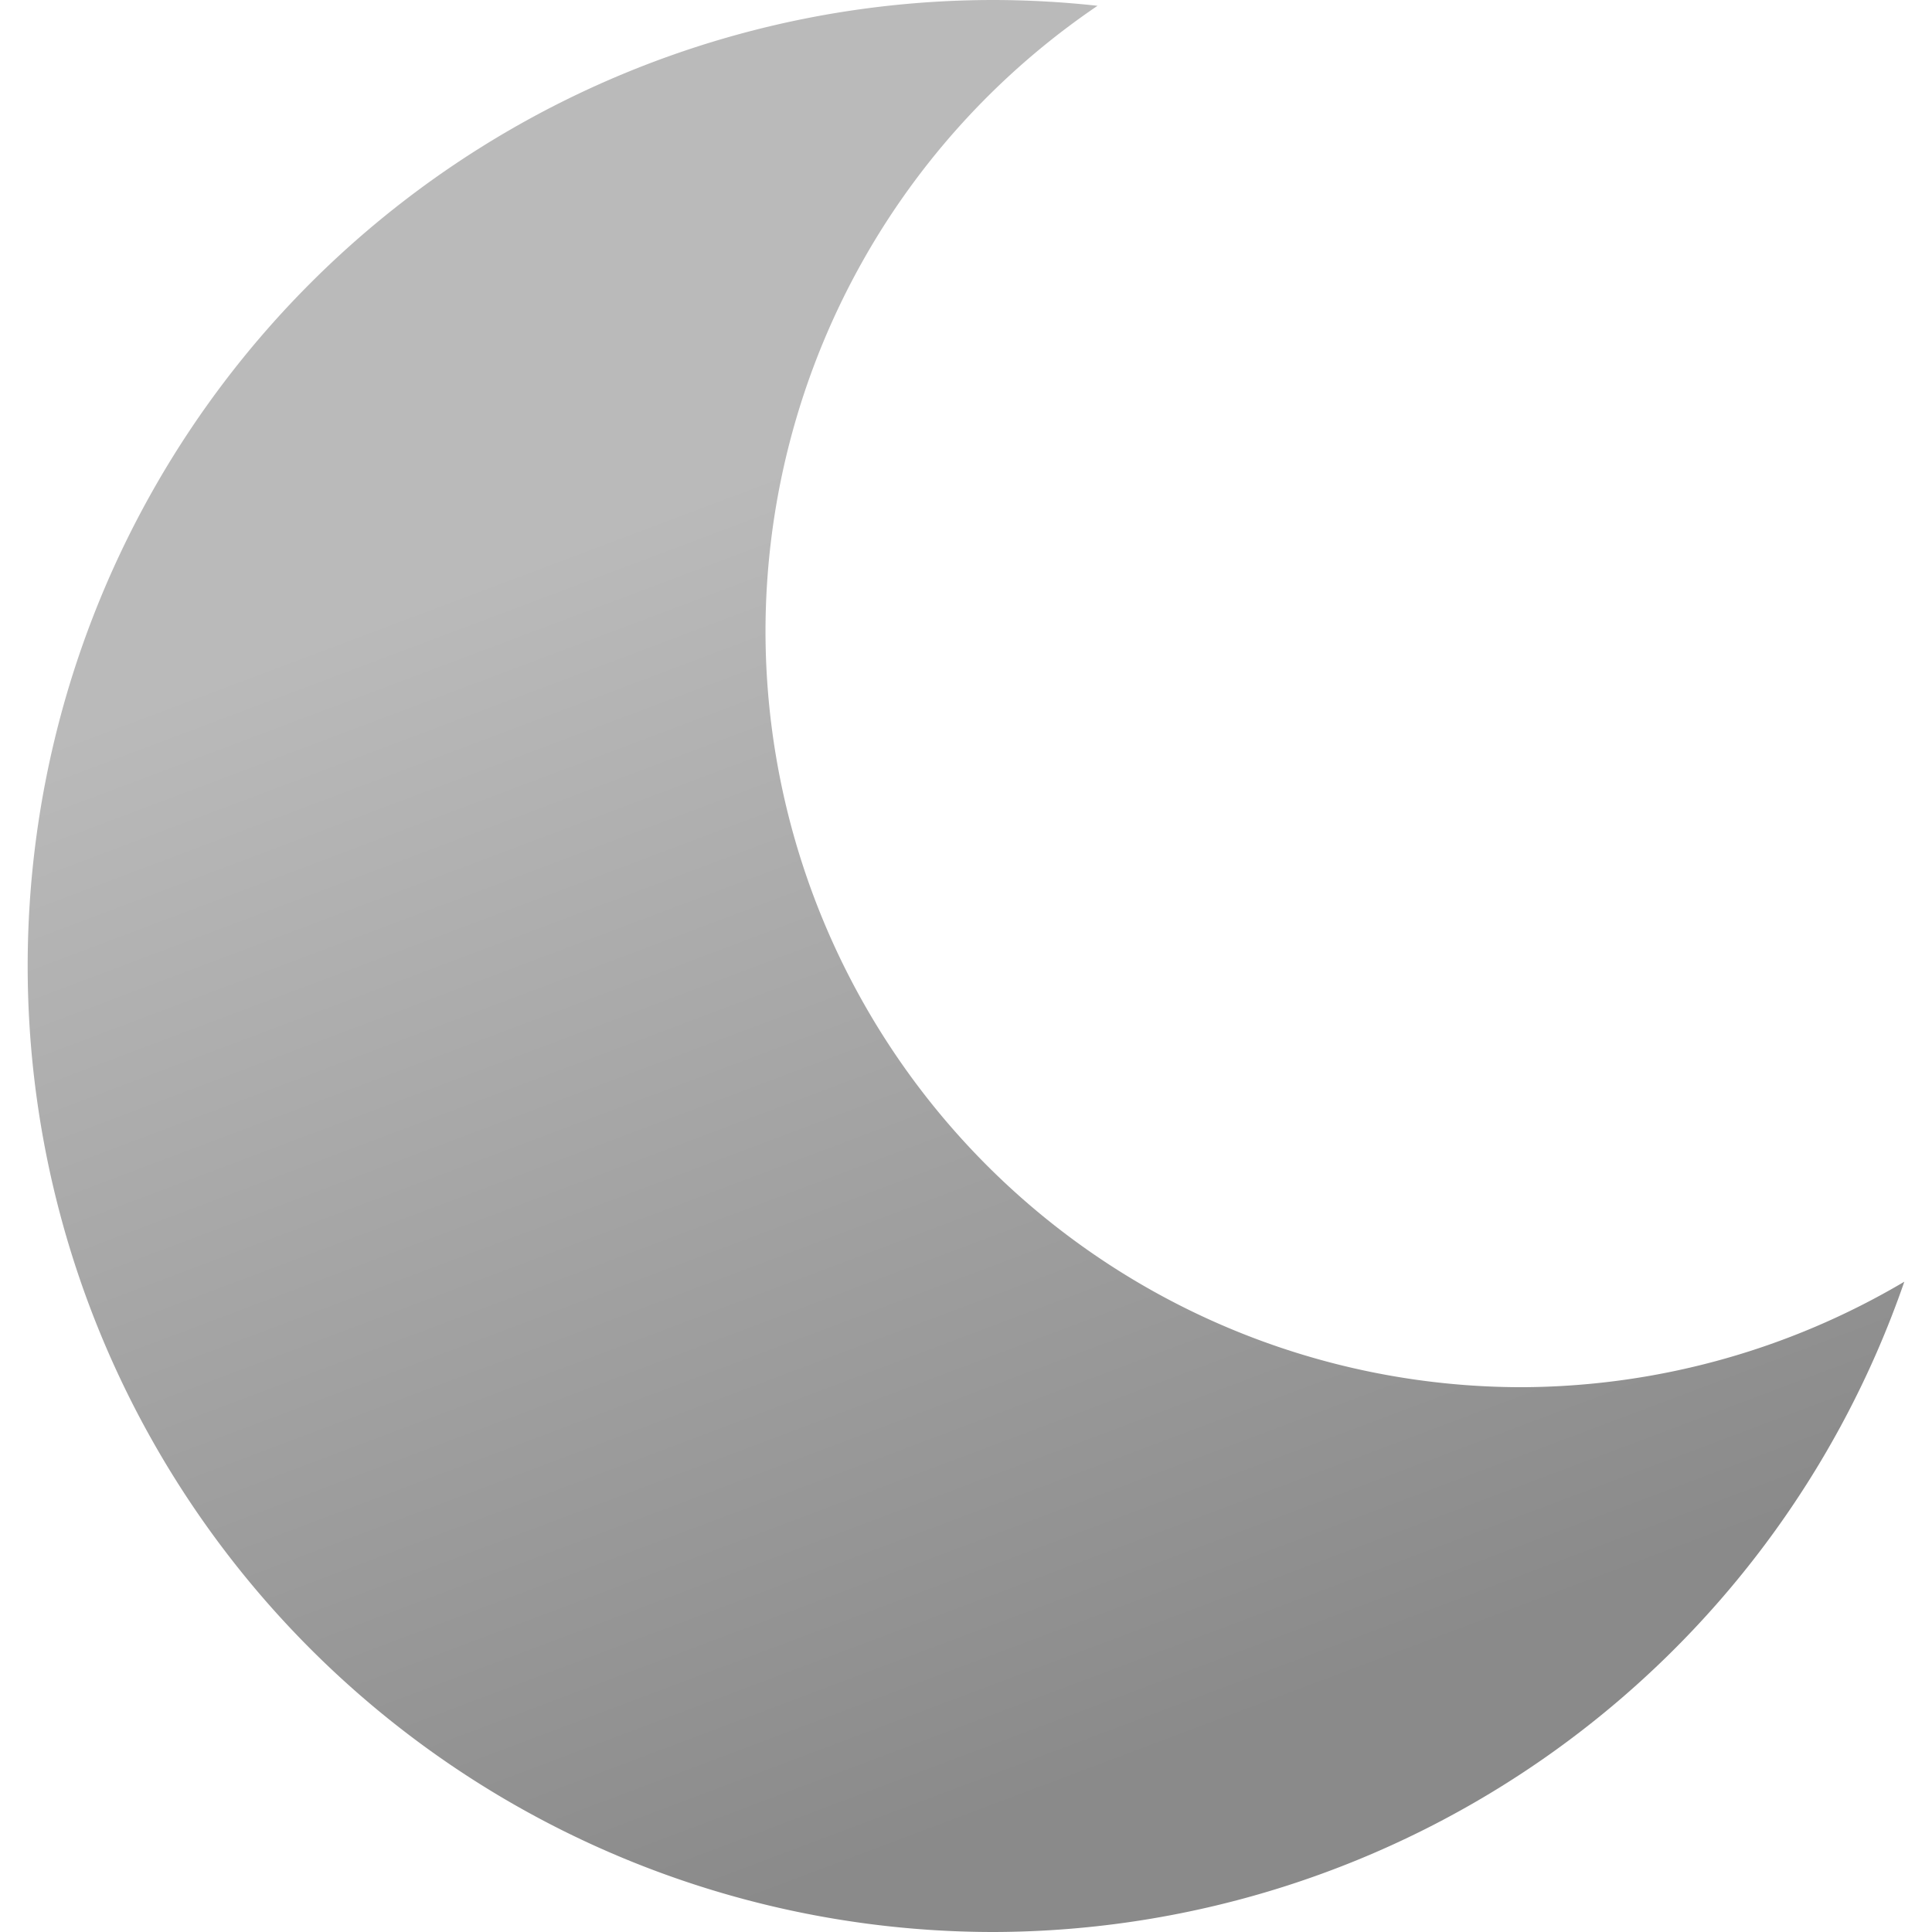 <?xml version="1.0" encoding="UTF-8" standalone="no"?>
<!-- Created with Inkscape (http://www.inkscape.org/) -->

<svg
   width="300"
   height="300"
   viewBox="0 0 79.375 79.375"
   version="1.1"
   id="svg1"
   inkscape:version="1.3.2 (091e20ef0f, 2023-11-25)"
   sodipodi:docname="moon.svg"
   inkscape:export-filename="04n.png"
   inkscape:export-xdpi="96"
   inkscape:export-ydpi="96"
   xmlns:inkscape="http://www.inkscape.org/namespaces/inkscape"
   xmlns:sodipodi="http://sodipodi.sourceforge.net/DTD/sodipodi-0.dtd"
   xmlns:xlink="http://www.w3.org/1999/xlink"
   xmlns="http://www.w3.org/2000/svg"
   xmlns:svg="http://www.w3.org/2000/svg">
  <sodipodi:namedview
     id="namedview1"
     pagecolor="#ffffff"
     bordercolor="#000000"
     borderopacity="0.25"
     inkscape:showpageshadow="2"
     inkscape:pageopacity="0.0"
     inkscape:pagecheckerboard="0"
     inkscape:deskcolor="#d1d1d1"
     inkscape:document-units="mm"
     inkscape:zoom="1.2069424"
     inkscape:cx="109.36727"
     inkscape:cy="128.83796"
     inkscape:window-width="1366"
     inkscape:window-height="685"
     inkscape:window-x="0"
     inkscape:window-y="0"
     inkscape:window-maximized="1"
     inkscape:current-layer="layer1" />
  <defs
     id="defs1">
    <linearGradient
       id="linearGradient40"
       inkscape:collect="always">
      <stop
         style="stop-color:#8a8a8a;stop-opacity:1;"
         offset="0"
         id="stop40" />
      <stop
         style="stop-color:#bababa;stop-opacity:1;"
         offset="1"
         id="stop41" />
    </linearGradient>
    <inkscape:path-effect
       effect="fillet_chamfer"
       id="path-effect38"
       is_visible="true"
       lpeversion="1"
       nodesatellites_param="F,0,0,1,0,0,0,1 @ F,0,0,1,0,0,0,1 @ F,0,0,1,0,0,0,1 @ F,0,0,1,0,0,0,1 @ F,0,0,1,0,0,0,1 @ F,0,0,1,0,38.565,0,1"
       radius="0"
       unit="px"
       method="auto"
       mode="F"
       chamfer_steps="1"
       flexible="false"
       use_knot_distance="true"
       apply_no_radius="true"
       apply_with_radius="true"
       only_selected="false"
       hide_knots="false" />
    <inkscape:path-effect
       effect="fillet_chamfer"
       id="path-effect37"
       is_visible="true"
       lpeversion="1"
       nodesatellites_param="F,0,0,1,0,0,0,1 @ F,0,0,1,0,0,0,1 @ F,0,0,1,0,0,0,1 @ F,0,0,1,0,0,0,1"
       radius="0"
       unit="px"
       method="auto"
       mode="F"
       chamfer_steps="1"
       flexible="false"
       use_knot_distance="true"
       apply_no_radius="true"
       apply_with_radius="true"
       only_selected="false"
       hide_knots="false" />
    <linearGradient
       id="linearGradient5"
       inkscape:collect="always">
      <stop
         style="stop-color:#bfbfbf;stop-opacity:1;"
         offset="0"
         id="stop6" />
      <stop
         style="stop-color:#e5e5e5;stop-opacity:1;"
         offset="1"
         id="stop7" />
    </linearGradient>
    <inkscape:path-effect
       effect="fillet_chamfer"
       id="path-effect5"
       is_visible="true"
       lpeversion="1"
       nodesatellites_param="F,0,0,1,0,0,0,1 @ F,0,1,1,0,13.044,0,1 @ F,0,0,1,0,13.044,0,1 @ F,0,0,1,0,0,0,1"
       radius="0"
       unit="px"
       method="auto"
       mode="F"
       chamfer_steps="1"
       flexible="false"
       use_knot_distance="true"
       apply_no_radius="true"
       apply_with_radius="true"
       only_selected="false"
       hide_knots="false" />
    <linearGradient
       id="linearGradient4"
       inkscape:collect="always">
      <stop
         style="stop-color:#ffd500;stop-opacity:1;"
         offset="0"
         id="stop4" />
      <stop
         style="stop-color:#ffff39;stop-opacity:1;"
         offset="1"
         id="stop5" />
    </linearGradient>
    <linearGradient
       id="linearGradient1"
       inkscape:collect="always">
      <stop
         style="stop-color:#ff6600;stop-opacity:1;"
         offset="0"
         id="stop1" />
      <stop
         style="stop-color:#ffe000;stop-opacity:1;"
         offset="1"
         id="stop2" />
    </linearGradient>
    <radialGradient
       inkscape:collect="always"
       xlink:href="#linearGradient1"
       id="radialGradient2"
       cx="57.505"
       cy="30.409"
       fx="57.505"
       fy="30.409"
       r="25.675"
       gradientUnits="userSpaceOnUse"
       gradientTransform="matrix(-0.463,0.429,-0.438,-0.473,89.169,26.528)" />
    <radialGradient
       inkscape:collect="always"
       xlink:href="#linearGradient4"
       id="radialGradient5"
       cx="39.688"
       cy="39.688"
       fx="39.688"
       fy="39.688"
       r="36.087"
       gradientUnits="userSpaceOnUse"
       gradientTransform="matrix(0.756,0.683,-0.67,0.742,36.289,-16.874)" />
    <linearGradient
       inkscape:collect="always"
       xlink:href="#linearGradient5"
       id="linearGradient7"
       x1="67.369"
       y1="78.148"
       x2="39.406"
       y2="67.126"
       gradientUnits="userSpaceOnUse"
       spreadMethod="pad" />
    <linearGradient
       inkscape:collect="always"
       xlink:href="#linearGradient5"
       id="linearGradient7-7"
       x1="67.369"
       y1="78.148"
       x2="39.406"
       y2="67.126"
       gradientUnits="userSpaceOnUse"
       spreadMethod="pad" />
    <inkscape:path-effect
       effect="fillet_chamfer"
       id="path-effect5-5"
       is_visible="true"
       lpeversion="1"
       nodesatellites_param="F,0,0,1,0,0,0,1 @ F,0,1,1,0,13.044,0,1 @ F,0,0,1,0,13.044,0,1 @ F,0,0,1,0,0,0,1"
       radius="0"
       unit="px"
       method="auto"
       mode="F"
       chamfer_steps="1"
       flexible="false"
       use_knot_distance="true"
       apply_no_radius="true"
       apply_with_radius="true"
       only_selected="false"
       hide_knots="false" />
    <filter
       style="color-interpolation-filters:sRGB;"
       inkscape:label="Brilliance"
       id="filter8"
       x="0"
       y="0"
       width="1"
       height="1">
      <feColorMatrix
         values="2 -0.5 -0.5 0 -5.999 -0.5 2 -0.5 0 -5.999 -0.5 -0.5 2 0 -5.999 0 0 0 1 0 "
         id="feColorMatrix8"
         result="fbSourceGraphic" />
      <feColorMatrix
         result="fbSourceGraphicAlpha"
         in="fbSourceGraphic"
         values="0 0 0 -1 0 0 0 0 -1 0 0 0 0 -1 0 0 0 0 1 0"
         id="feColorMatrix9" />
      <feColorMatrix
         id="feColorMatrix10"
         values="2 -0.5 -0.5 0 -1.182 -0.5 2 -0.5 0 -1.182 -0.5 -0.5 2 0 -1.182 0 0 0 1 0 "
         in="fbSourceGraphic"
         result="fbSourceGraphic" />
      <feColorMatrix
         result="fbSourceGraphicAlpha"
         in="fbSourceGraphic"
         values="0 0 0 -1 0 0 0 0 -1 0 0 0 0 -1 0 0 0 0 1 0"
         id="feColorMatrix11" />
      <feColorMatrix
         id="feColorMatrix12"
         values="2 -0.5 -0.5 0 1.116 -0.5 2 -0.5 0 1.116 -0.5 -0.5 2 0 1.116 0 0 0 1 0 "
         in="fbSourceGraphic"
         result="fbSourceGraphic" />
      <feColorMatrix
         result="fbSourceGraphicAlpha"
         in="fbSourceGraphic"
         values="0 0 0 -1 0 0 0 0 -1 0 0 0 0 -1 0 0 0 0 1 0"
         id="feColorMatrix13" />
      <feColorMatrix
         id="feColorMatrix14"
         values="2 -0.5 -0.5 0 -0.307 -0.5 2 -0.5 0 -0.307 -0.5 -0.5 2 0 -0.307 0 0 0 1 0 "
         in="fbSourceGraphic"
         result="fbSourceGraphic" />
      <feColorMatrix
         result="fbSourceGraphicAlpha"
         in="fbSourceGraphic"
         values="0 0 0 -1 0 0 0 0 -1 0 0 0 0 -1 0 0 0 0 1 0"
         id="feColorMatrix15" />
      <feColorMatrix
         id="feColorMatrix16"
         values="2 -0.5 -0.5 0 -0.21 -0.5 2 -0.5 0 -0.21 -0.5 -0.5 2 0 -0.21 0 0 0 1 0 "
         in="fbSourceGraphic"
         result="fbSourceGraphic" />
      <feColorMatrix
         result="fbSourceGraphicAlpha"
         in="fbSourceGraphic"
         values="0 0 0 -1 0 0 0 0 -1 0 0 0 0 -1 0 0 0 0 1 0"
         id="feColorMatrix17" />
      <feColorMatrix
         id="feColorMatrix18"
         values="2 -0.5 -0.5 0 -0.01 -0.5 2 -0.5 0 -0.01 -0.5 -0.5 2 0 -0.01 0 0 0 1 0 "
         in="fbSourceGraphic"
         result="fbSourceGraphic" />
      <feColorMatrix
         result="fbSourceGraphicAlpha"
         in="fbSourceGraphic"
         values="0 0 0 -1 0 0 0 0 -1 0 0 0 0 -1 0 0 0 0 1 0"
         id="feColorMatrix19" />
      <feColorMatrix
         id="feColorMatrix20"
         values="2 -0.5 -0.5 0 -0.41 -0.5 2 -0.5 0 -0.41 -0.5 -0.5 2 0 -0.41 0 0 0 1 0 "
         in="fbSourceGraphic"
         result="fbSourceGraphic" />
      <feColorMatrix
         result="fbSourceGraphicAlpha"
         in="fbSourceGraphic"
         values="0 0 0 -1 0 0 0 0 -1 0 0 0 0 -1 0 0 0 0 1 0"
         id="feColorMatrix21" />
      <feColorMatrix
         id="feColorMatrix22"
         values="2 -0.5 -0.5 0 -0.31 -0.5 2 -0.5 0 -0.31 -0.5 -0.5 2 0 -0.31 0 0 0 1 0 "
         in="fbSourceGraphic"
         result="fbSourceGraphic" />
      <feColorMatrix
         result="fbSourceGraphicAlpha"
         in="fbSourceGraphic"
         values="0 0 0 -1 0 0 0 0 -1 0 0 0 0 -1 0 0 0 0 1 0"
         id="feColorMatrix23" />
      <feColorMatrix
         id="feColorMatrix24"
         values="2 -0.5 -0.5 0 0.59 -0.5 2 -0.5 0 0.59 -0.5 -0.5 2 0 0.59 0 0 0 1 0 "
         in="fbSourceGraphic"
         result="fbSourceGraphic" />
      <feColorMatrix
         result="fbSourceGraphicAlpha"
         in="fbSourceGraphic"
         values="0 0 0 -1 0 0 0 0 -1 0 0 0 0 -1 0 0 0 0 1 0"
         id="feColorMatrix25" />
      <feColorMatrix
         id="feColorMatrix26"
         values="2 -0.5 -0.5 0 0.49 -0.5 2 -0.5 0 0.49 -0.5 -0.5 2 0 0.49 0 0 0 1 0 "
         in="fbSourceGraphic"
         result="fbSourceGraphic" />
      <feColorMatrix
         result="fbSourceGraphicAlpha"
         in="fbSourceGraphic"
         values="0 0 0 -1 0 0 0 0 -1 0 0 0 0 -1 0 0 0 0 1 0"
         id="feColorMatrix27" />
      <feColorMatrix
         id="feColorMatrix28"
         values="2 -0.5 -0.5 0 -0.41 -0.5 2 -0.5 0 -0.41 -0.5 -0.5 2 0 -0.41 0 0 0 1 0 "
         in="fbSourceGraphic" />
    </filter>
    <linearGradient
       inkscape:collect="always"
       xlink:href="#linearGradient40"
       id="linearGradient41"
       x1="43.732"
       y1="73.637"
       x2="24.267"
       y2="21.98"
       gradientUnits="userSpaceOnUse" />
  </defs>
  <g
     inkscape:label="Camada 1"
     inkscape:groupmode="layer"
     id="layer1">
    <a
       id="a7"
       transform="matrix(1.065,0,0,1.065,154.521,-4.846)"
       style="stroke-width:0.939">
      <path
         sodipodi:type="star"
         style="fill:url(#radialGradient5);fill-opacity:1;stroke:#222222;stroke-width:0;stroke-linejoin:round"
         id="path2"
         inkscape:flatsided="false"
         sodipodi:sides="7"
         sodipodi:cx="39.6875"
         sodipodi:cy="39.6875"
         sodipodi:r1="37.10614"
         sodipodi:r2="33.395531"
         sodipodi:arg1="0.78539816"
         sodipodi:arg2="1.2341971"
         inkscape:rounded="0.2"
         inkscape:randomized="0"
         d="M 65.926,65.926 C 63.649,68.202 53.757,70.145 50.717,71.209 47.678,72.272 38.733,76.921 35.533,76.56 32.333,76.2 24.646,69.677 21.92,67.964 19.194,66.251 9.982,62.156 8.269,59.429 6.556,56.703 6.862,46.626 6.502,43.427 6.141,40.227 3.6,30.471 4.664,27.432 5.727,24.393 13.796,18.35 16.073,16.073 18.35,13.796 24.393,5.727 27.432,4.664 c 3.039,-1.063 12.795,1.478 15.994,1.838 3.2,0.361 13.276,0.054 16.003,1.767 2.726,1.713 6.822,10.925 8.535,13.651 1.713,2.726 8.236,10.413 8.596,13.613 0.361,3.2 -4.288,12.145 -5.351,15.184 -1.063,3.039 -3.007,12.931 -5.283,15.208 z"
         inkscape:transform-center-x="-0.51941671"
         inkscape:transform-center-y="0.51941801"
         transform="matrix(0.645,0,0,0.645,23.714,10.731)" />
      <ellipse
         style="fill:url(#radialGradient2);fill-opacity:1;stroke:#222222;stroke-width:0;stroke-linejoin:round"
         id="path1"
         cx="49.313"
         cy="36.33"
         rx="16.561"
         ry="16.561" />
    </a>
    <a
       id="a8-2"
       transform="matrix(-0.697,0,0,0.697,294.214,3.871)"
       style="stroke-width:1.435;filter:url(#filter8)">
      <path
         id="rect5-9"
         style="fill:url(#linearGradient7-7);fill-opacity:1;stroke:#222222;stroke-width:0;stroke-linejoin:round"
         d="M 20.588,54.701 H 61.251 A 13.044,13.044 45 0 1 74.296,67.745 12.357,12.357 138.281 0 1 61.251,79.375 H 20.588 Z"
         transform="matrix(0.999,0,0,1,1.904,-15.013)"
         inkscape:original-d="M 20.587868,54.700783 H 74.295769 V 79.374992 H 20.587868 Z"
         inkscape:path-effect="#path-effect5-5" />
      <ellipse
         style="fill:#ececec;stroke:#222222;stroke-width:0;stroke-linejoin:round"
         id="path5-1"
         cx="22.459"
         cy="43.774"
         rx="20.588"
         ry="20.588" />
    </a>
    <a
       id="a8"
       transform="matrix(1.065,0,0,1.065,218.322,32.765)"
       style="stroke-width:0.939">
      <path
         id="rect5"
         style="fill:url(#linearGradient7);fill-opacity:1;stroke:#222222;stroke-width:0;stroke-linejoin:round"
         d="M 20.588,54.701 H 61.251 A 13.044,13.044 45 0 1 74.296,67.745 12.357,12.357 138.281 0 1 61.251,79.375 H 20.588 Z"
         inkscape:path-effect="#path-effect5"
         inkscape:original-d="M 20.587868,54.700783 H 74.295769 V 79.374992 H 20.587868 Z"
         transform="matrix(0.999,0,0,1,1.904,-15.013)" />
      <ellipse
         style="fill:#ececec;stroke:#222222;stroke-width:0;stroke-linejoin:round"
         id="path5"
         cx="22.459"
         cy="43.774"
         rx="20.588"
         ry="20.588" />
    </a>
    <path
       id="path39"
       style="fill:url(#linearGradient41);stroke:#222222;stroke-width:0;stroke-linejoin:round;fill-opacity:1"
       d="M 40.825,0 A 39.688,39.688 0 0 0 1.137,39.688 39.688,39.688 0 0 0 40.825,79.375 39.688,39.688 0 0 0 78.238,52.658 31.082,31.082 0 0 1 62.532,56.992 31.082,31.082 0 0 1 31.45,25.91 31.082,31.082 0 0 1 45.092,0.238 39.688,39.688 0 0 0 40.825,0 Z" />
  </g>
</svg>
